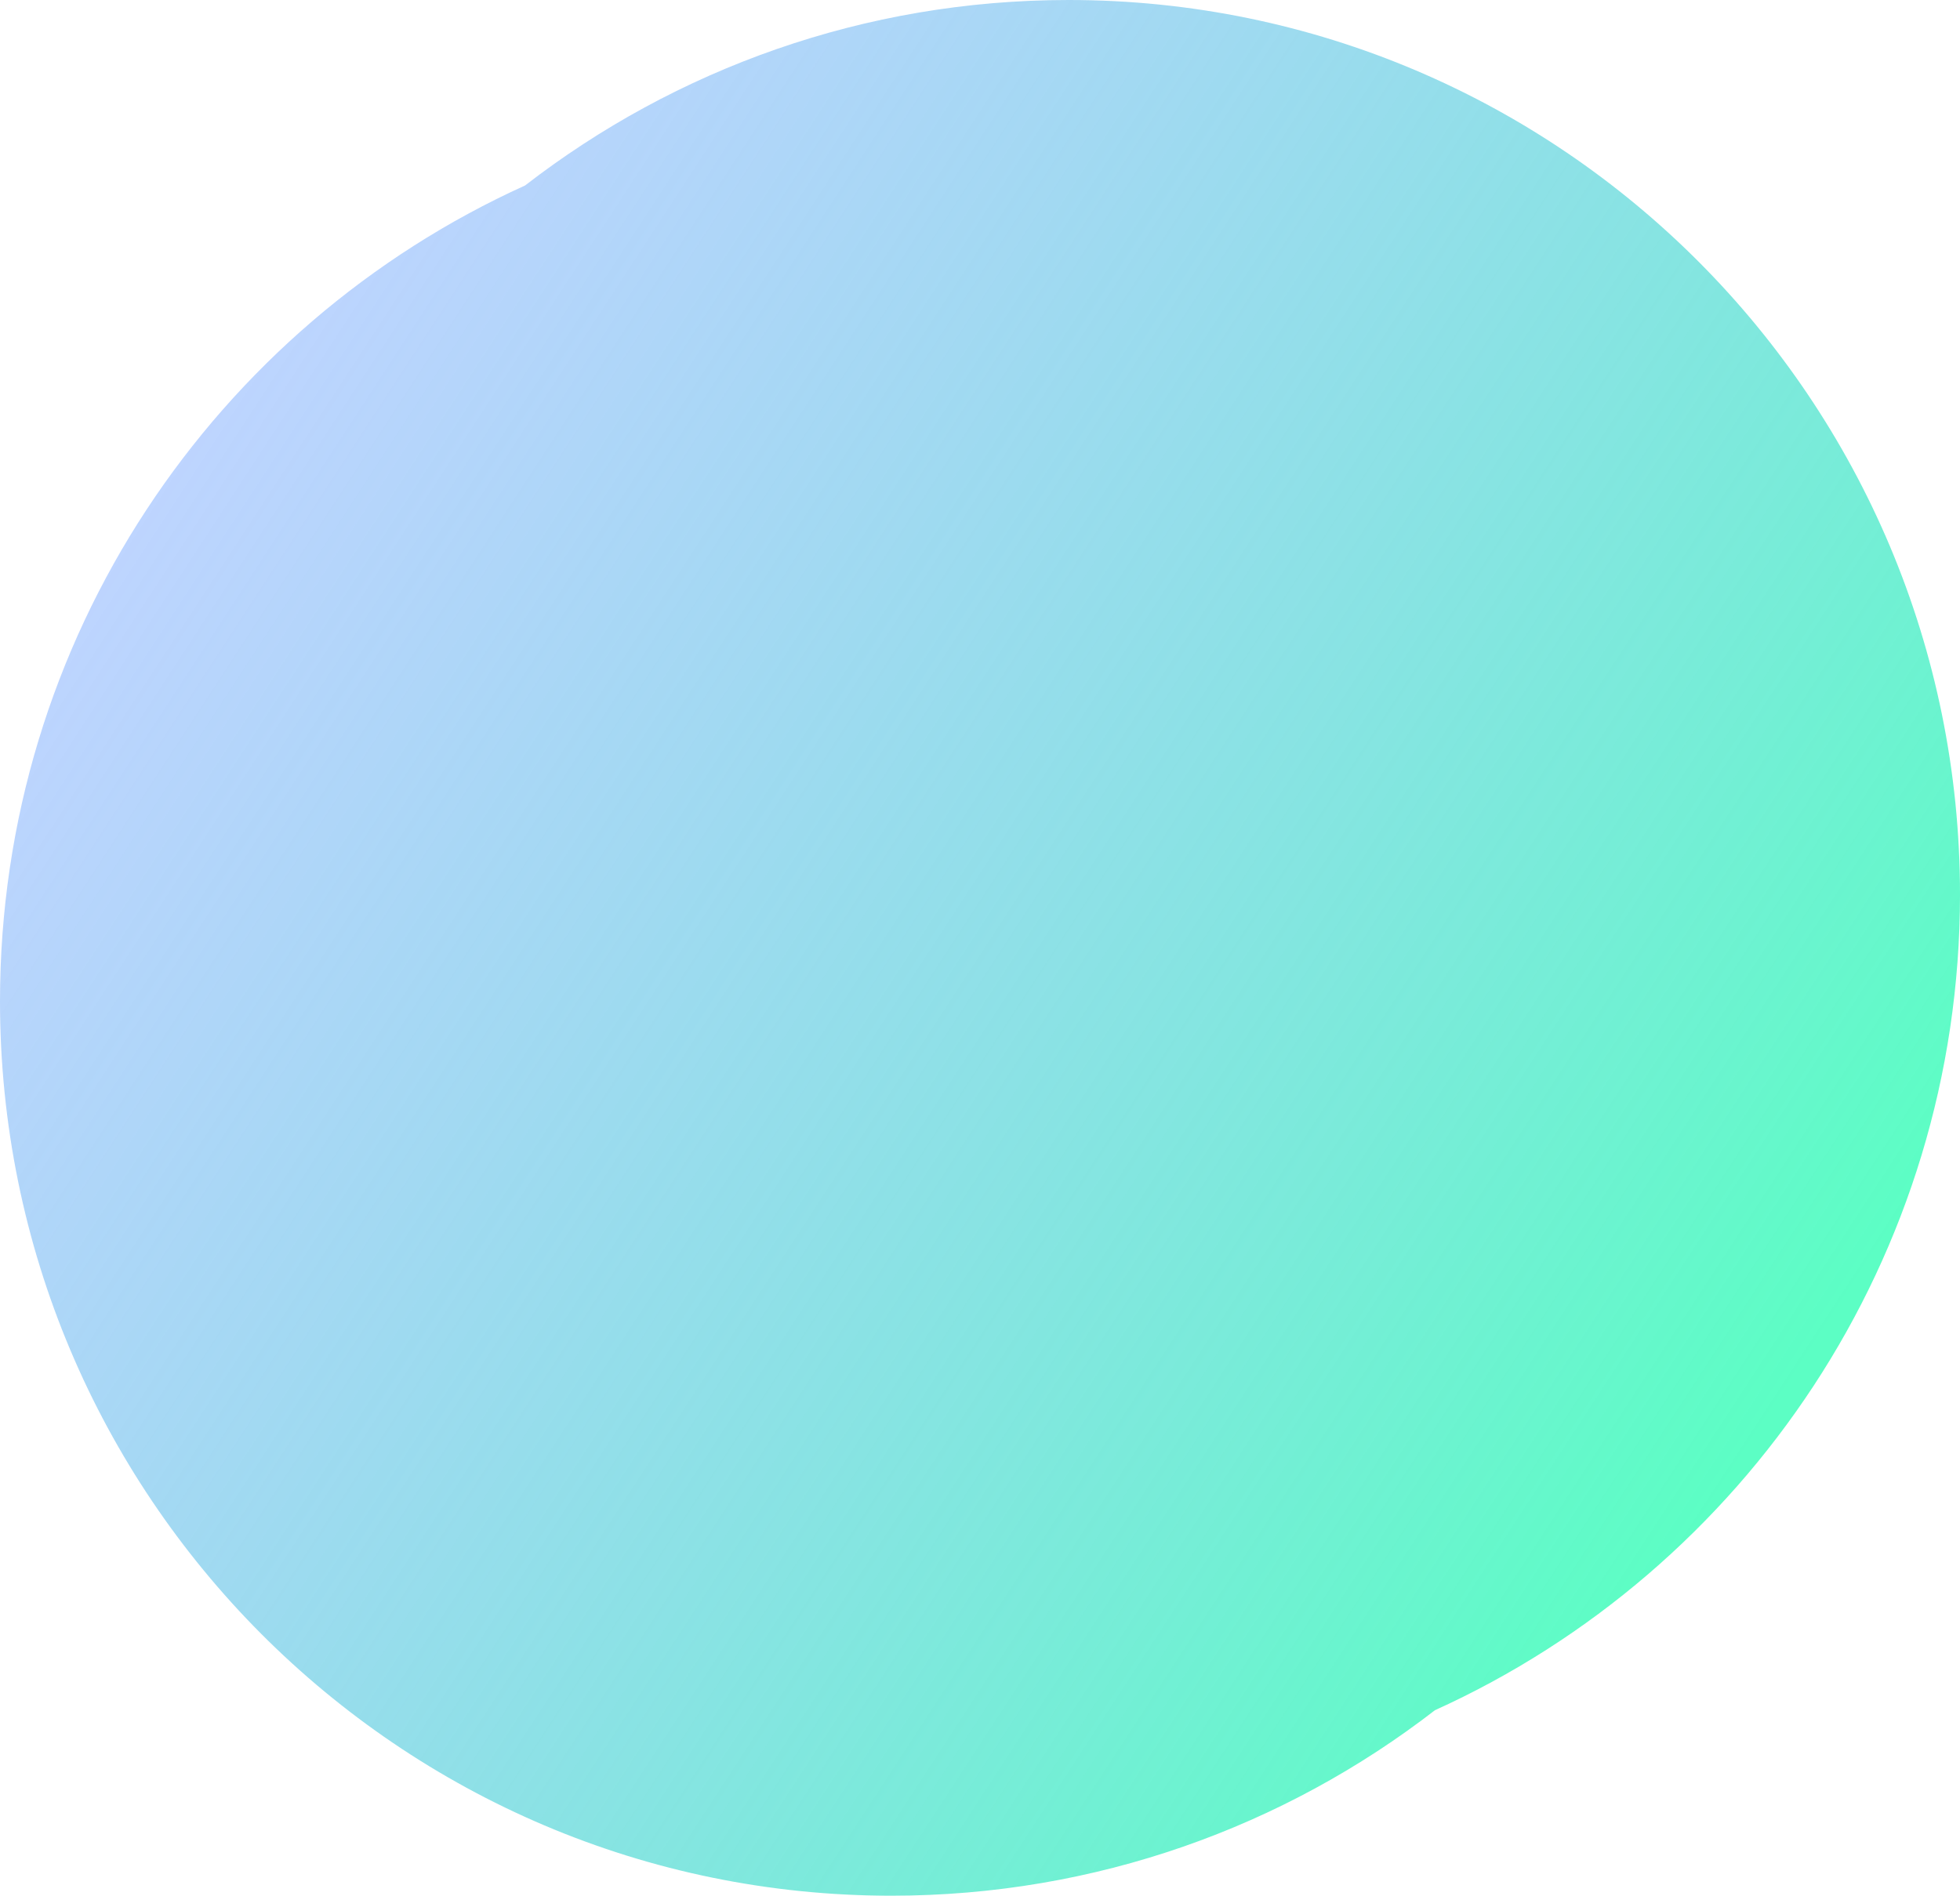 <svg width="553" height="535" viewBox="0 0 553 535" fill="none" xmlns="http://www.w3.org/2000/svg">
<path fill-rule="evenodd" clip-rule="evenodd" d="M404.86 482.652C492.208 443.077 553 354.886 553 252.444C553 113.023 440.4 0 301.5 0C243.772 0 190.587 19.522 148.14 52.348C60.792 91.923 0 180.114 0 282.556C0 421.977 112.6 535 251.5 535C309.228 535 362.413 515.478 404.86 482.652Z" fill="url(#paint0_linear)"/>
<defs>
<linearGradient id="paint0_linear" x1="54" y1="103.888" x2="502.002" y2="395.948" gradientUnits="userSpaceOnUse">
<stop stop-color="#7FAAFF" stop-opacity="0.5"/>
<stop offset="1" stop-color="#5CFEC4"/>
</linearGradient>
</defs>
</svg>
